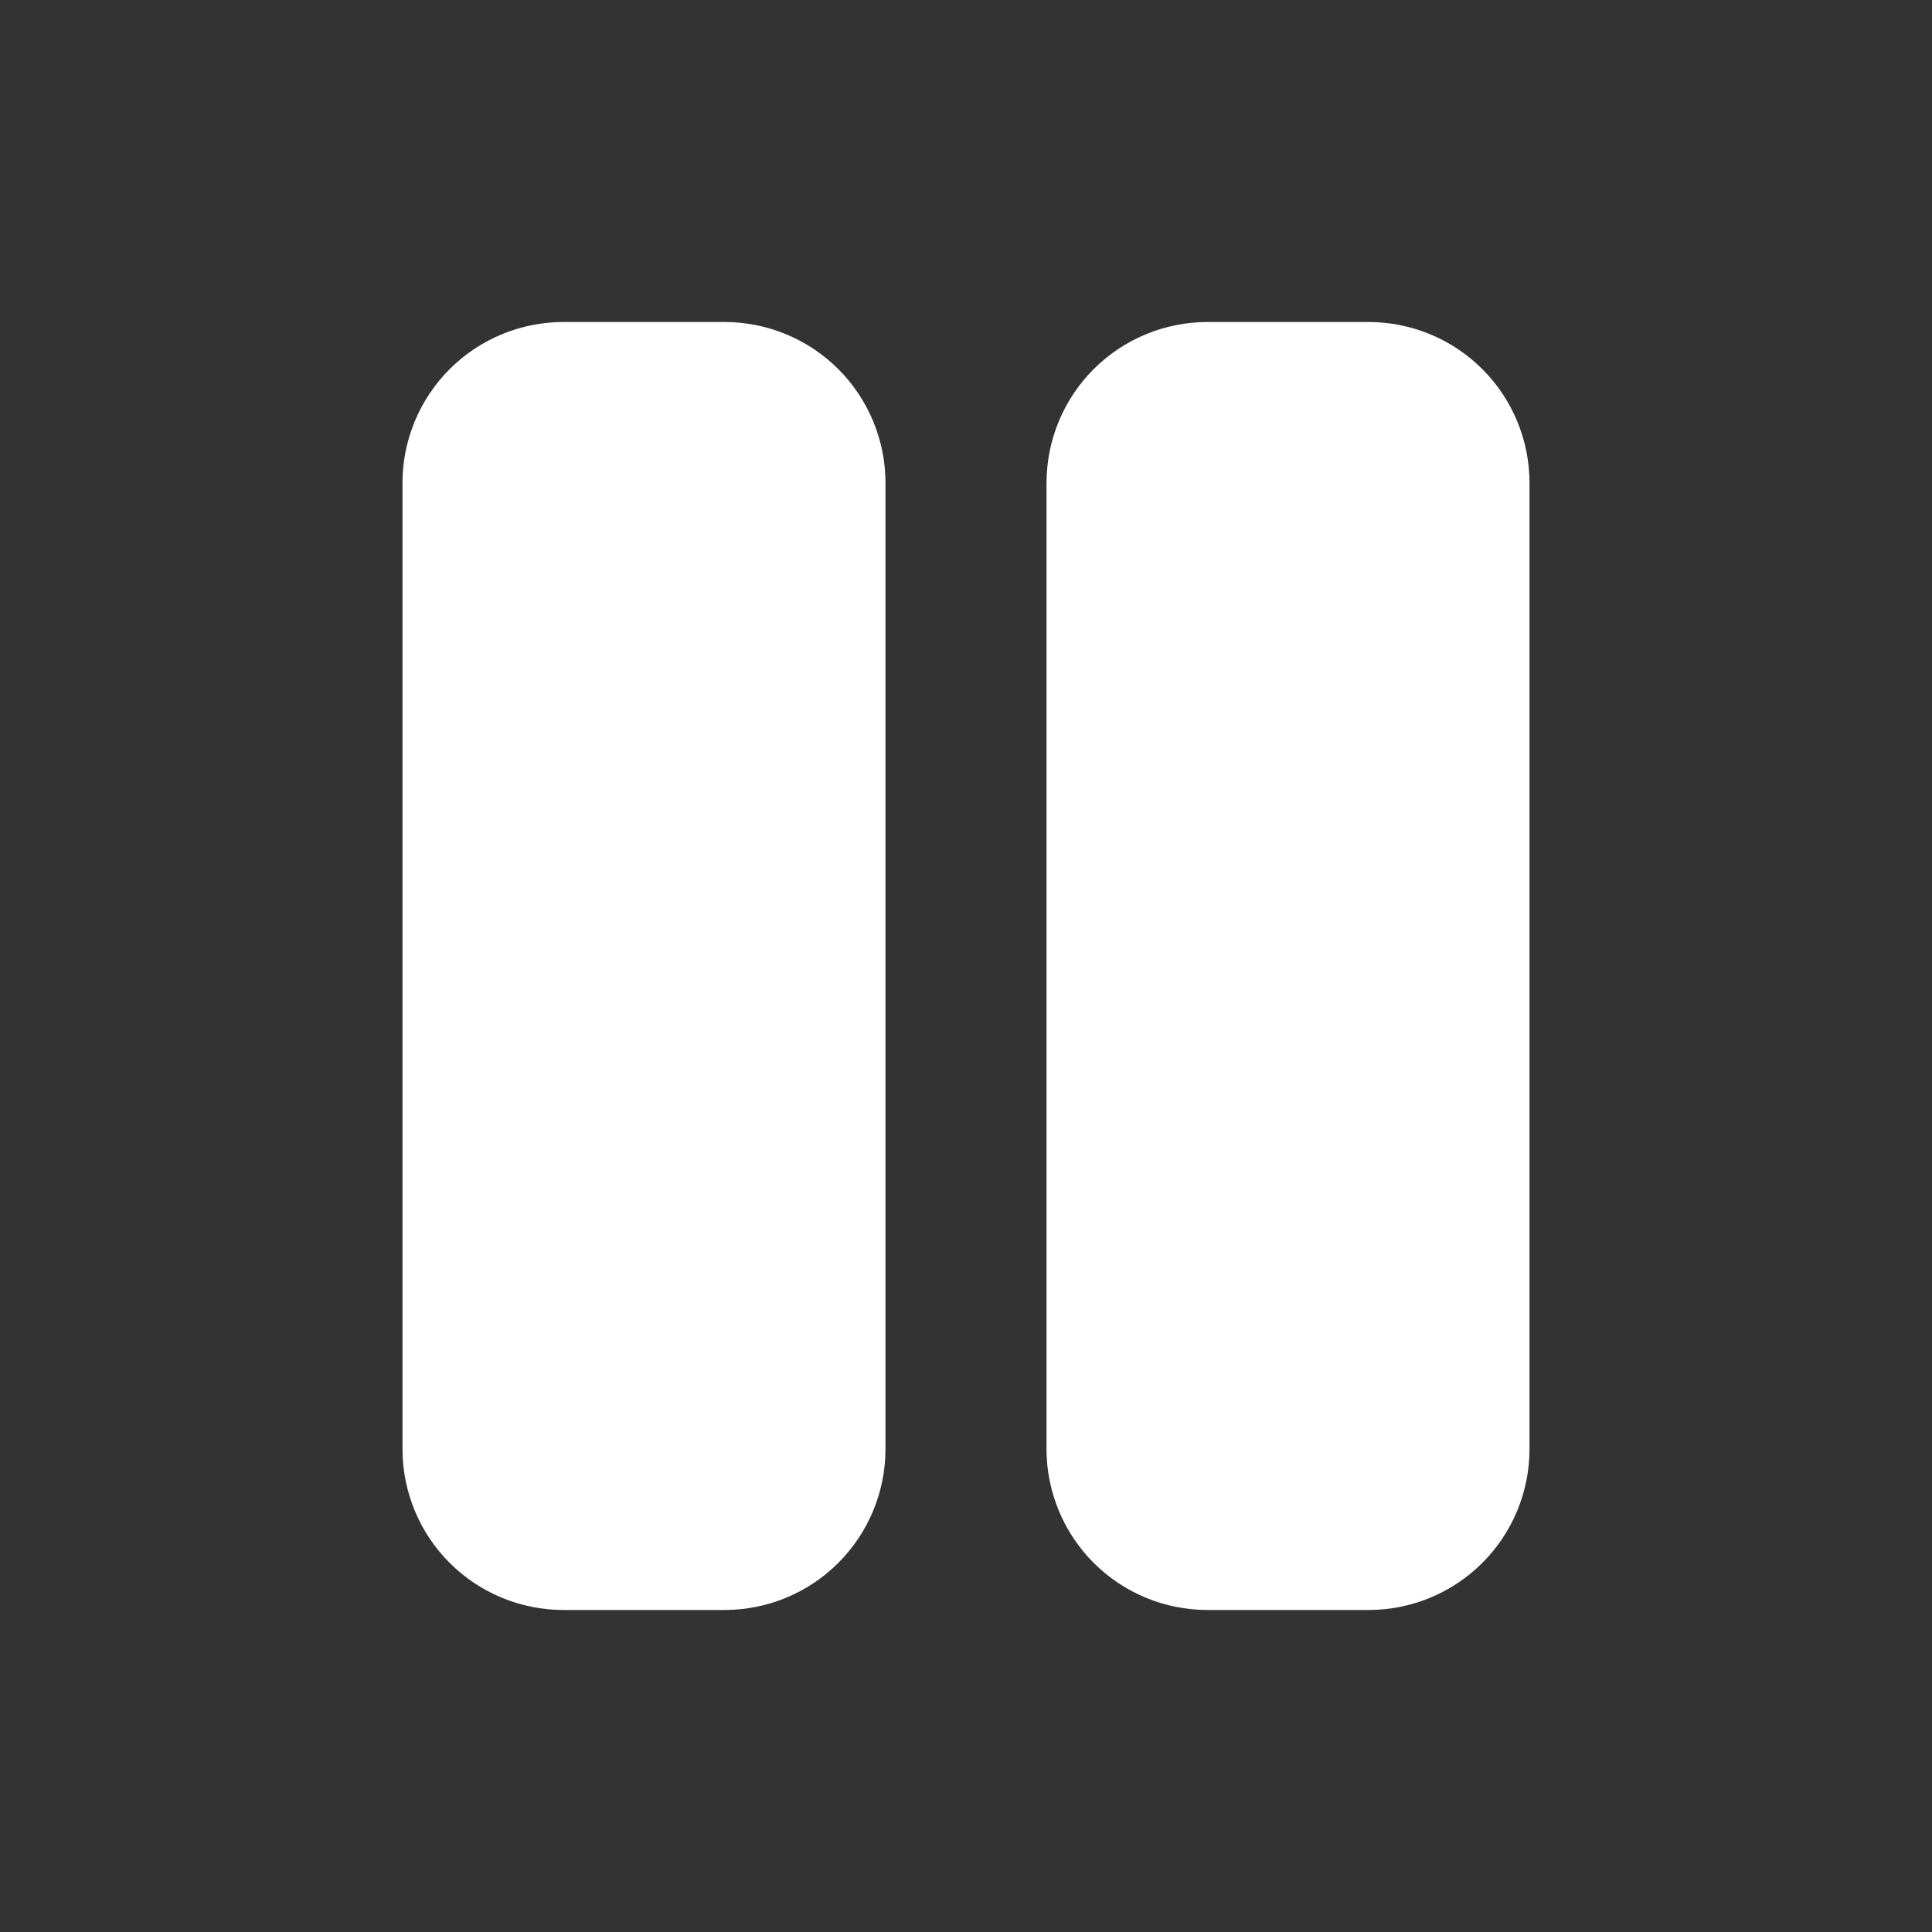 <svg width="40" height="40" viewBox="0 0 40 40" fill="none" xmlns="http://www.w3.org/2000/svg">
<rect x="0" y="0" width="40" height="40" fill="#333333" stroke="none"/>
<g clip-path="url(#clip0_1030_1762)">
<path d="M15 6.667H11.666C10.782 6.667 9.934 7.018 9.309 7.643C8.684 8.268 8.333 9.116 8.333 10V30C8.333 30.884 8.684 31.732 9.309 32.357C9.934 32.982 10.782 33.333 11.666 33.333H15C15.884 33.333 16.732 32.982 17.357 32.357C17.982 31.732 18.333 30.884 18.333 30V10C18.333 9.116 17.982 8.268 17.357 7.643C16.732 7.018 15.884 6.667 15 6.667Z" fill="white"/>
<path d="M28.334 6.667H25C24.116 6.667 23.268 7.018 22.643 7.643C22.018 8.268 21.667 9.116 21.667 10V30C21.667 30.884 22.018 31.732 22.643 32.357C23.268 32.982 24.116 33.333 25 33.333H28.334C29.218 33.333 30.066 32.982 30.691 32.357C31.316 31.732 31.667 30.884 31.667 30V10C31.667 9.116 31.316 8.268 30.691 7.643C30.066 7.018 29.218 6.667 28.334 6.667Z" fill="white"/>
</g>
<defs>
<clipPath id="clip0_1030_1762">
<rect width="40" height="40" fill="white"/>
</clipPath>
</defs>
</svg>

